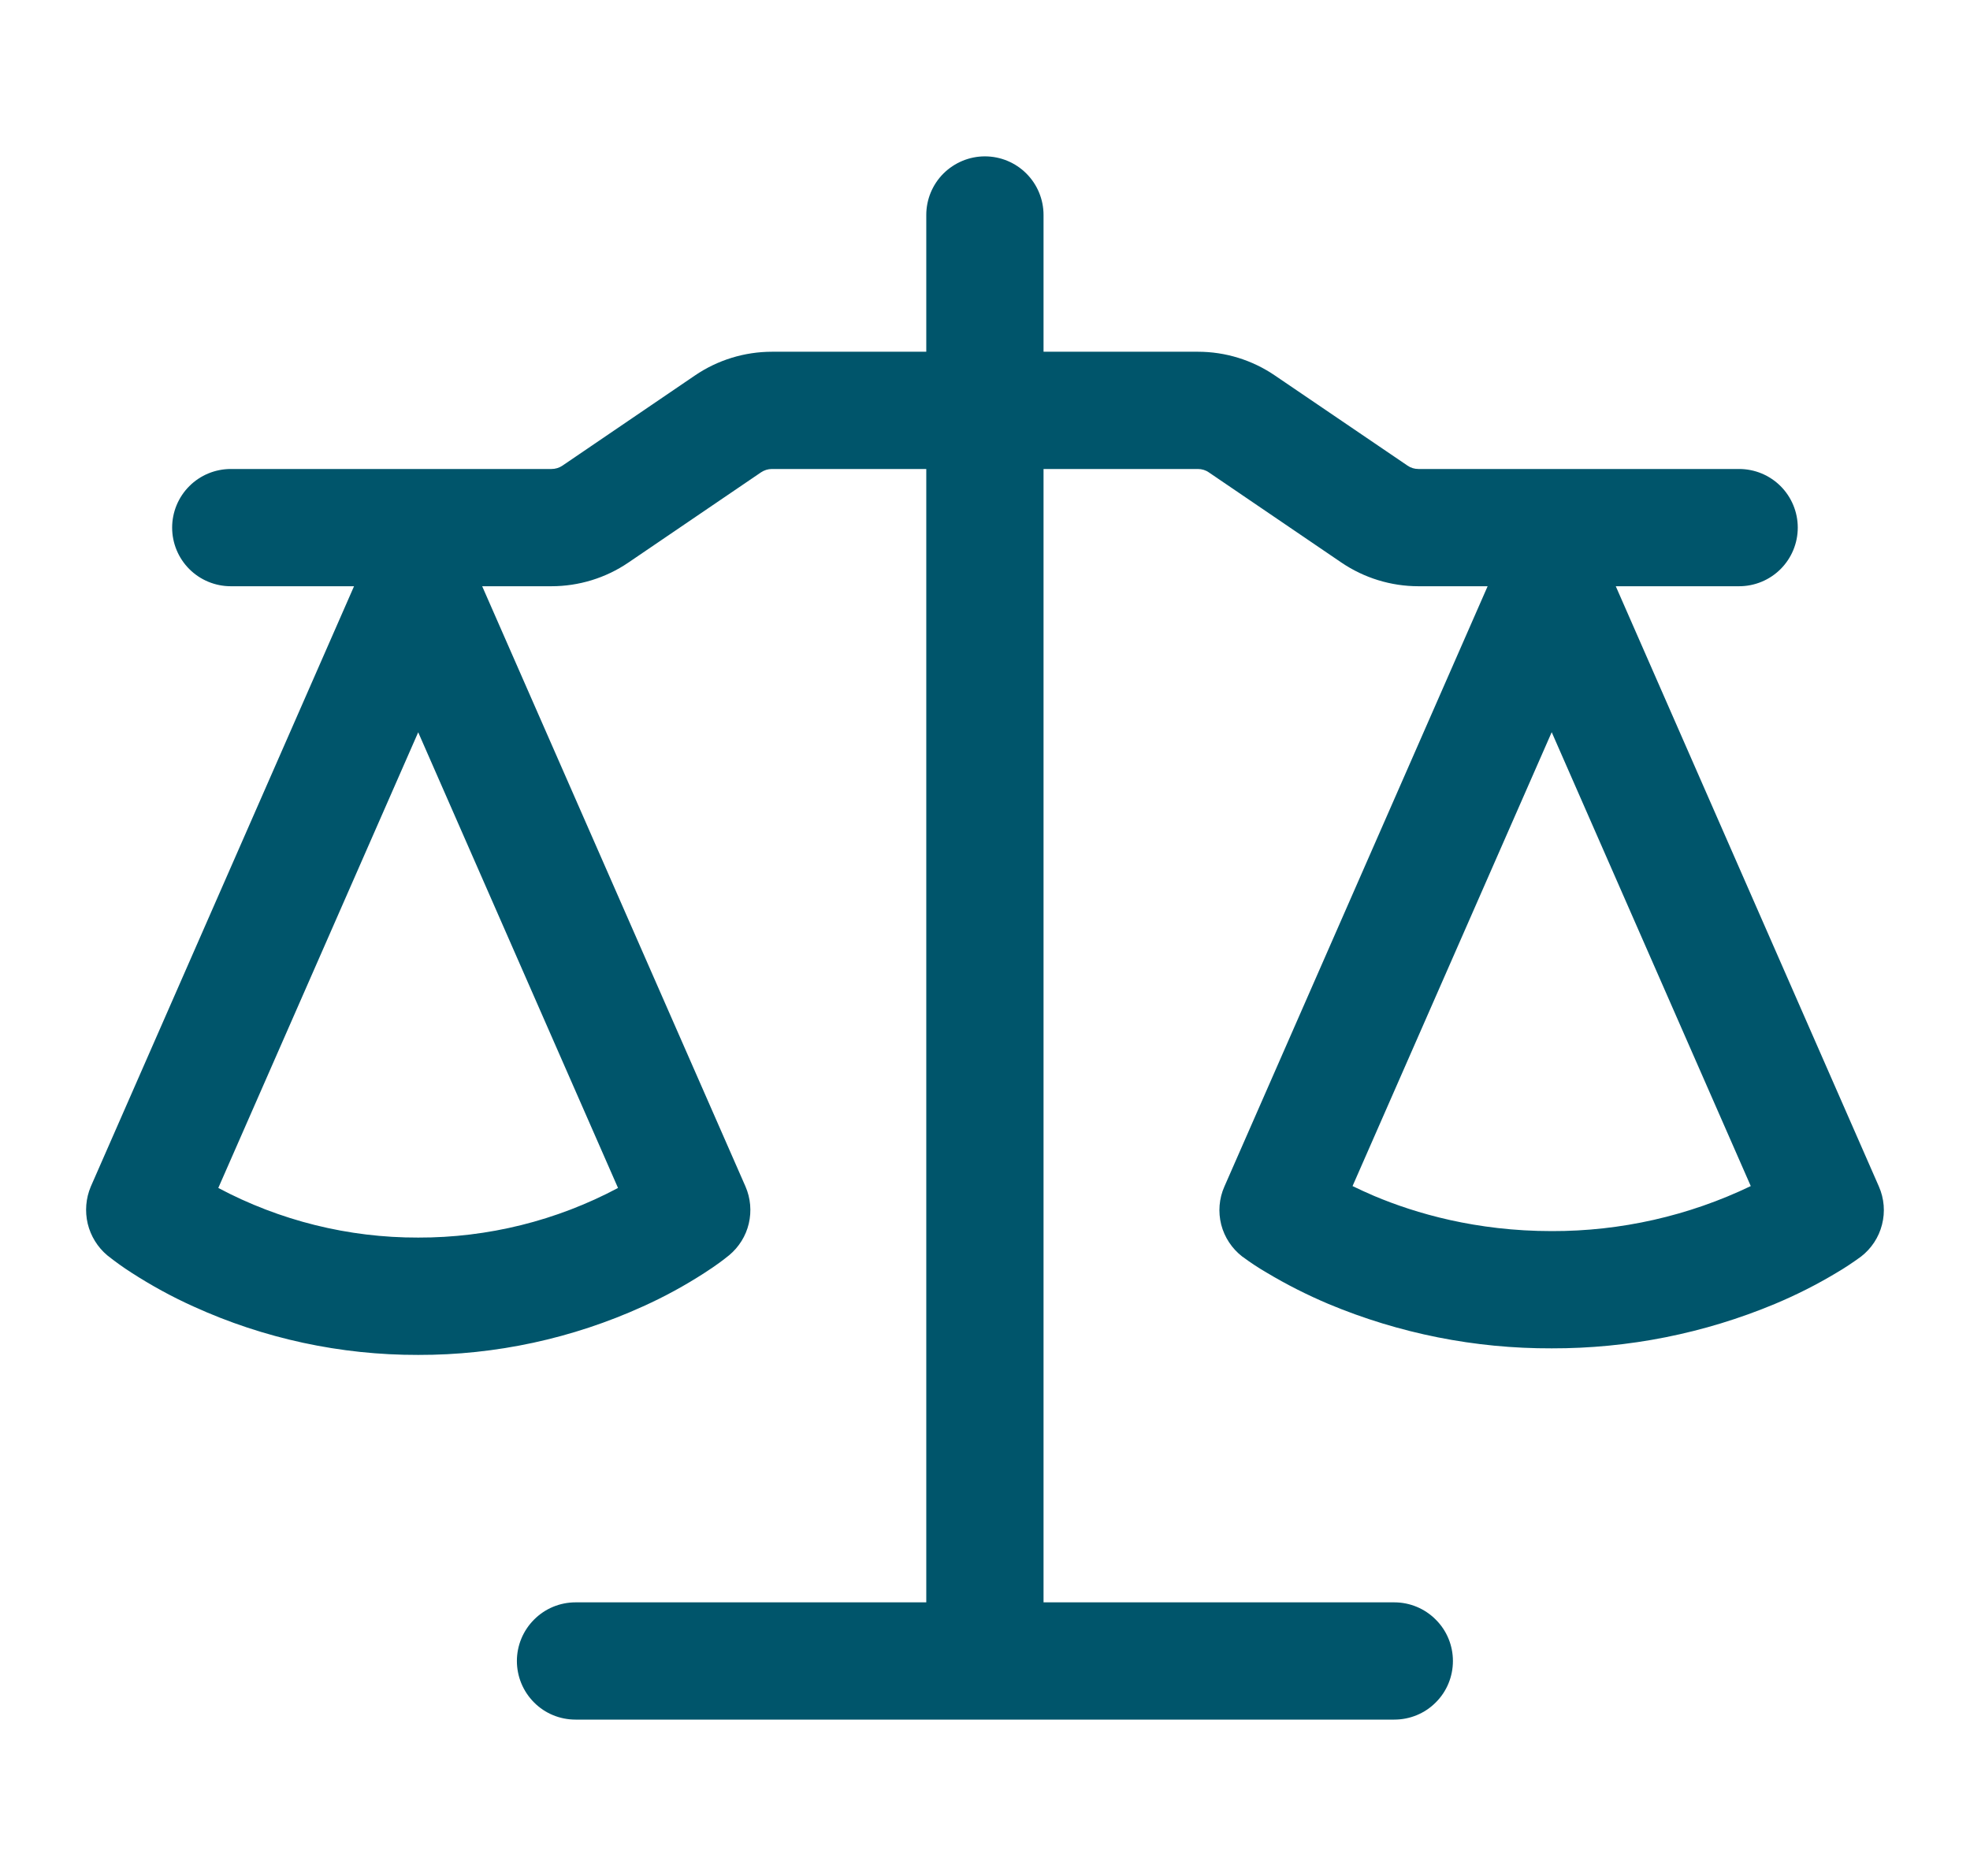 <svg width="21" height="20" viewBox="0 0 21 20" fill="white" xmlns="http://www.w3.org/2000/svg">
<g clip-path="url(#clip0_148_3426)">
<path d="M11.124 2.292V3.75H12.77C13.063 3.75 13.348 3.838 13.59 4.003L15.004 4.964C15.038 4.988 15.079 5 15.121 5H18.539C18.705 5 18.864 5.066 18.981 5.183C19.098 5.3 19.164 5.459 19.164 5.625C19.164 5.791 19.098 5.95 18.981 6.067C18.864 6.184 18.705 6.25 18.539 6.25H17.224L20.029 12.65C20.085 12.778 20.097 12.921 20.062 13.056C20.028 13.192 19.948 13.312 19.838 13.397C19.754 13.458 19.668 13.516 19.579 13.568C19.368 13.695 19.148 13.806 18.921 13.901C18.167 14.216 17.358 14.377 16.541 14.375C15.724 14.378 14.915 14.217 14.162 13.902C13.935 13.806 13.715 13.695 13.503 13.568C13.415 13.517 13.33 13.461 13.248 13.4L13.243 13.397C13.133 13.312 13.053 13.192 13.018 13.056C12.984 12.921 12.995 12.778 13.052 12.65L15.858 6.25H15.12C14.828 6.25 14.542 6.162 14.3 5.998L12.886 5.036C12.852 5.012 12.811 5 12.769 5H11.124V17.083H14.863C15.029 17.083 15.188 17.149 15.305 17.267C15.423 17.384 15.488 17.543 15.488 17.708C15.488 17.874 15.423 18.033 15.305 18.15C15.188 18.268 15.029 18.333 14.863 18.333H6.135C5.969 18.333 5.81 18.268 5.693 18.15C5.576 18.033 5.51 17.874 5.51 17.708C5.51 17.543 5.576 17.384 5.693 17.267C5.81 17.149 5.969 17.083 6.135 17.083H9.874V5H8.228C8.187 5 8.146 5.013 8.112 5.036L6.698 5.998C6.457 6.162 6.171 6.25 5.878 6.25H5.14L7.947 12.65C8.001 12.774 8.013 12.913 7.982 13.045C7.951 13.177 7.877 13.295 7.773 13.382C7.706 13.436 7.639 13.487 7.514 13.568C7.304 13.704 7.083 13.825 6.854 13.928C6.102 14.27 5.284 14.447 4.458 14.445C3.631 14.447 2.813 14.271 2.061 13.928C1.832 13.825 1.612 13.704 1.401 13.568C1.312 13.511 1.226 13.449 1.143 13.383C1.04 13.296 0.967 13.178 0.935 13.046C0.904 12.914 0.915 12.775 0.968 12.65L3.774 6.25H2.46C2.294 6.25 2.135 6.184 2.018 6.067C1.901 5.95 1.835 5.791 1.835 5.625C1.835 5.459 1.901 5.3 2.018 5.183C2.135 5.066 2.294 5 2.46 5H5.878C5.92 5 5.961 4.988 5.996 4.964L7.408 4.003C7.65 3.838 7.937 3.75 8.229 3.75H9.874V2.292C9.874 2.126 9.94 1.967 10.057 1.85C10.175 1.733 10.334 1.667 10.499 1.667C10.665 1.667 10.824 1.733 10.941 1.85C11.058 1.967 11.124 2.126 11.124 2.292ZM2.327 12.665C2.983 13.014 3.715 13.196 4.458 13.194C5.201 13.196 5.933 13.014 6.588 12.665L4.458 7.807L2.327 12.665ZM14.418 12.645C14.487 12.678 14.563 12.714 14.648 12.75C15.089 12.936 15.735 13.125 16.541 13.125C17.276 13.127 18.001 12.963 18.663 12.645L16.541 7.806L14.418 12.645Z" fill="#00556B"/>
</g>
<defs>
<clipPath id="clip0_148_3426">
<rect width="20" height="20" fill="white" transform="translate(0.5)"/>
</clipPath>
</defs>
</svg>
